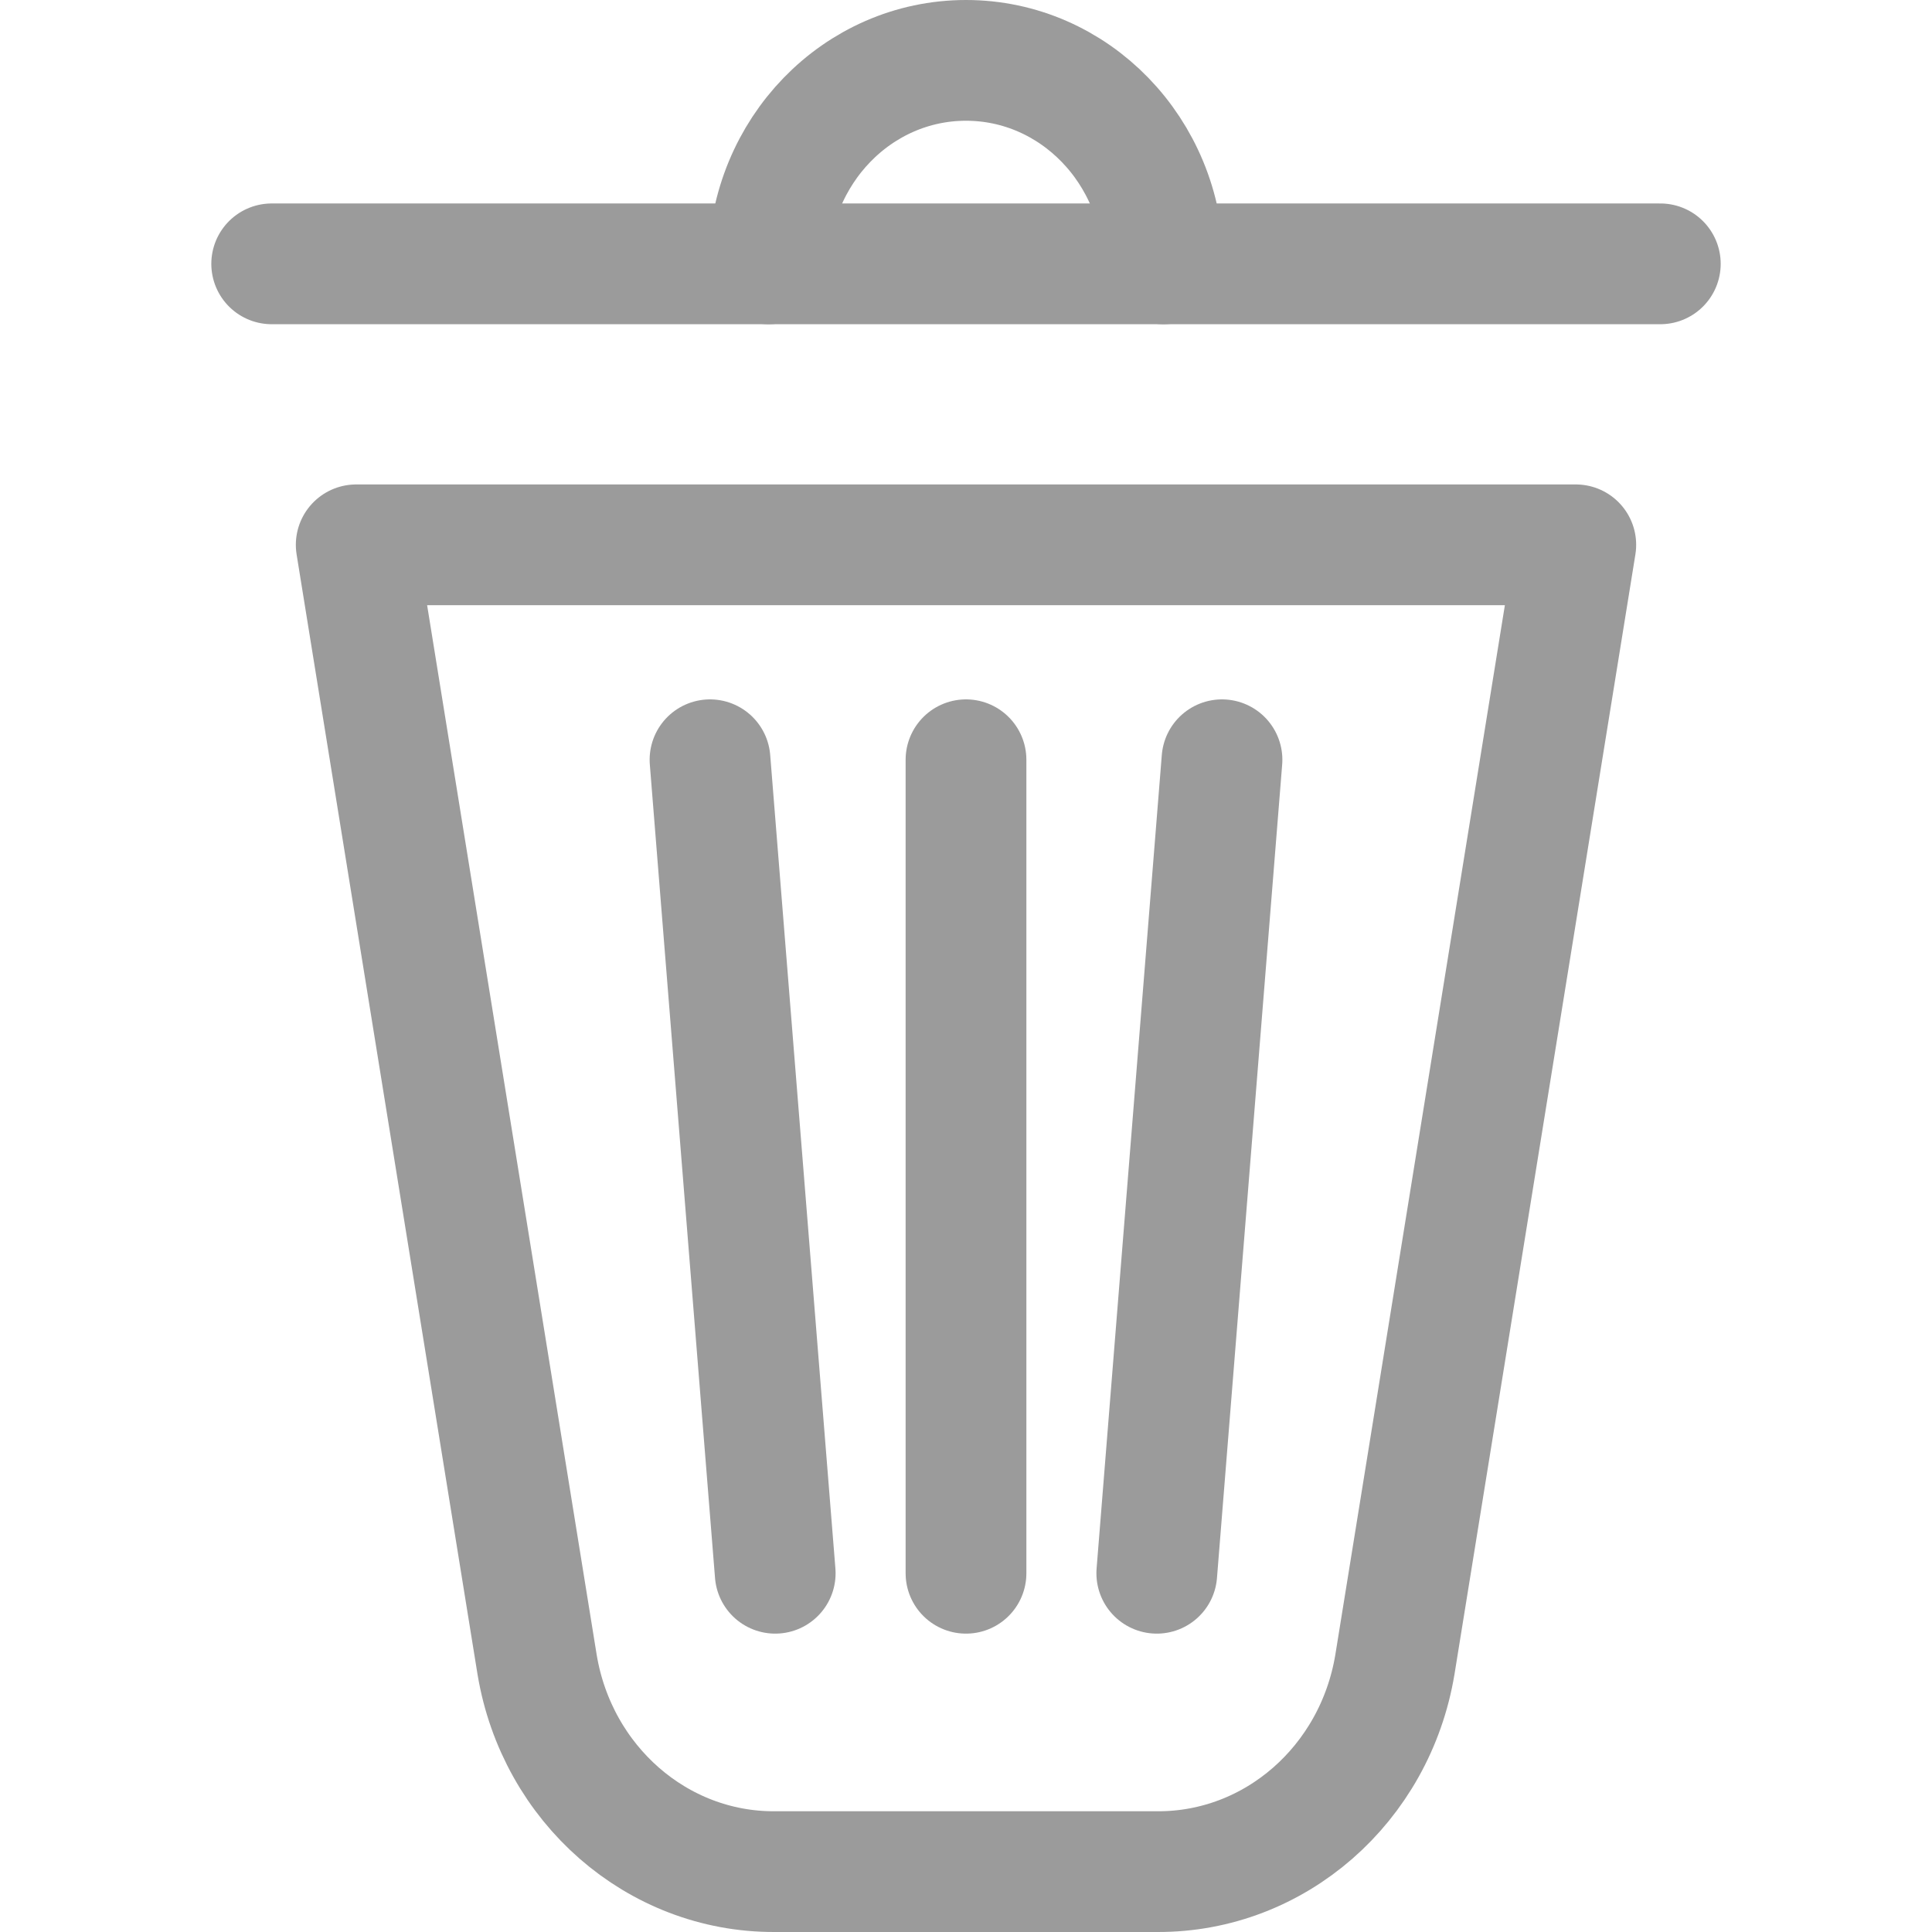 <?xml version="1.0" encoding="UTF-8"?>
<svg width="30px" height="30px" viewBox="0 0 14 16" version="1.1" xmlns="http://www.w3.org/2000/svg" xmlns:xlink="http://www.w3.org/1999/xlink">
    <title>B0E794B9-9FEE-4A9A-AEA3-79E142EE816E</title>
    <g id="Welcome" stroke="none" stroke-width="1" fill="none" fill-rule="evenodd" stroke-linecap="round" stroke-linejoin="round">
        <g id="Marchand-/-Corbeille" transform="translate(-1271, -362)" stroke="#9B9B9B">
            <g id="Group-20" transform="translate(119, 341)">
                <g id="Group-18" transform="translate(990, 0)">
                    <g id="Group-16" transform="translate(30, 16)">
                        <g id="Group-15" transform="translate(90, 0)">
                            <g id="Group-5-Copy-12" transform="translate(36, 0)">
                                <g id="Waste-Basket" transform="translate(7.25, 5.5)">
                                    <line x1="0" y1="1.685" x2="11.5" y2="1.685" id="Path"></line>
                                    <path d="M7.337,15 L4.163,15 C3.193,15.003 2.363,14.278 2.198,13.285 L0.7,4.012 L10.8,4.012 L9.302,13.285 C9.137,14.278 8.307,15.003 7.337,15 L7.337,15 Z" id="Path"></path>
                                    <path d="M4.115,1.685 C4.123,0.752 4.852,0 5.75,0 C6.648,0 7.377,0.752 7.385,1.685" id="Path"></path>
                                    <line x1="3.63" y1="5.792" x2="4.17" y2="12.529" id="Path"></line>
                                    <line x1="5.75" y1="5.792" x2="5.75" y2="12.529" id="Path"></line>
                                    <line x1="7.87" y1="5.792" x2="7.33" y2="12.529" id="Path"></line>
                                </g>
                            </g>
                        </g>
                    </g>
                </g>
            </g>
        </g>
    </g>
</svg>